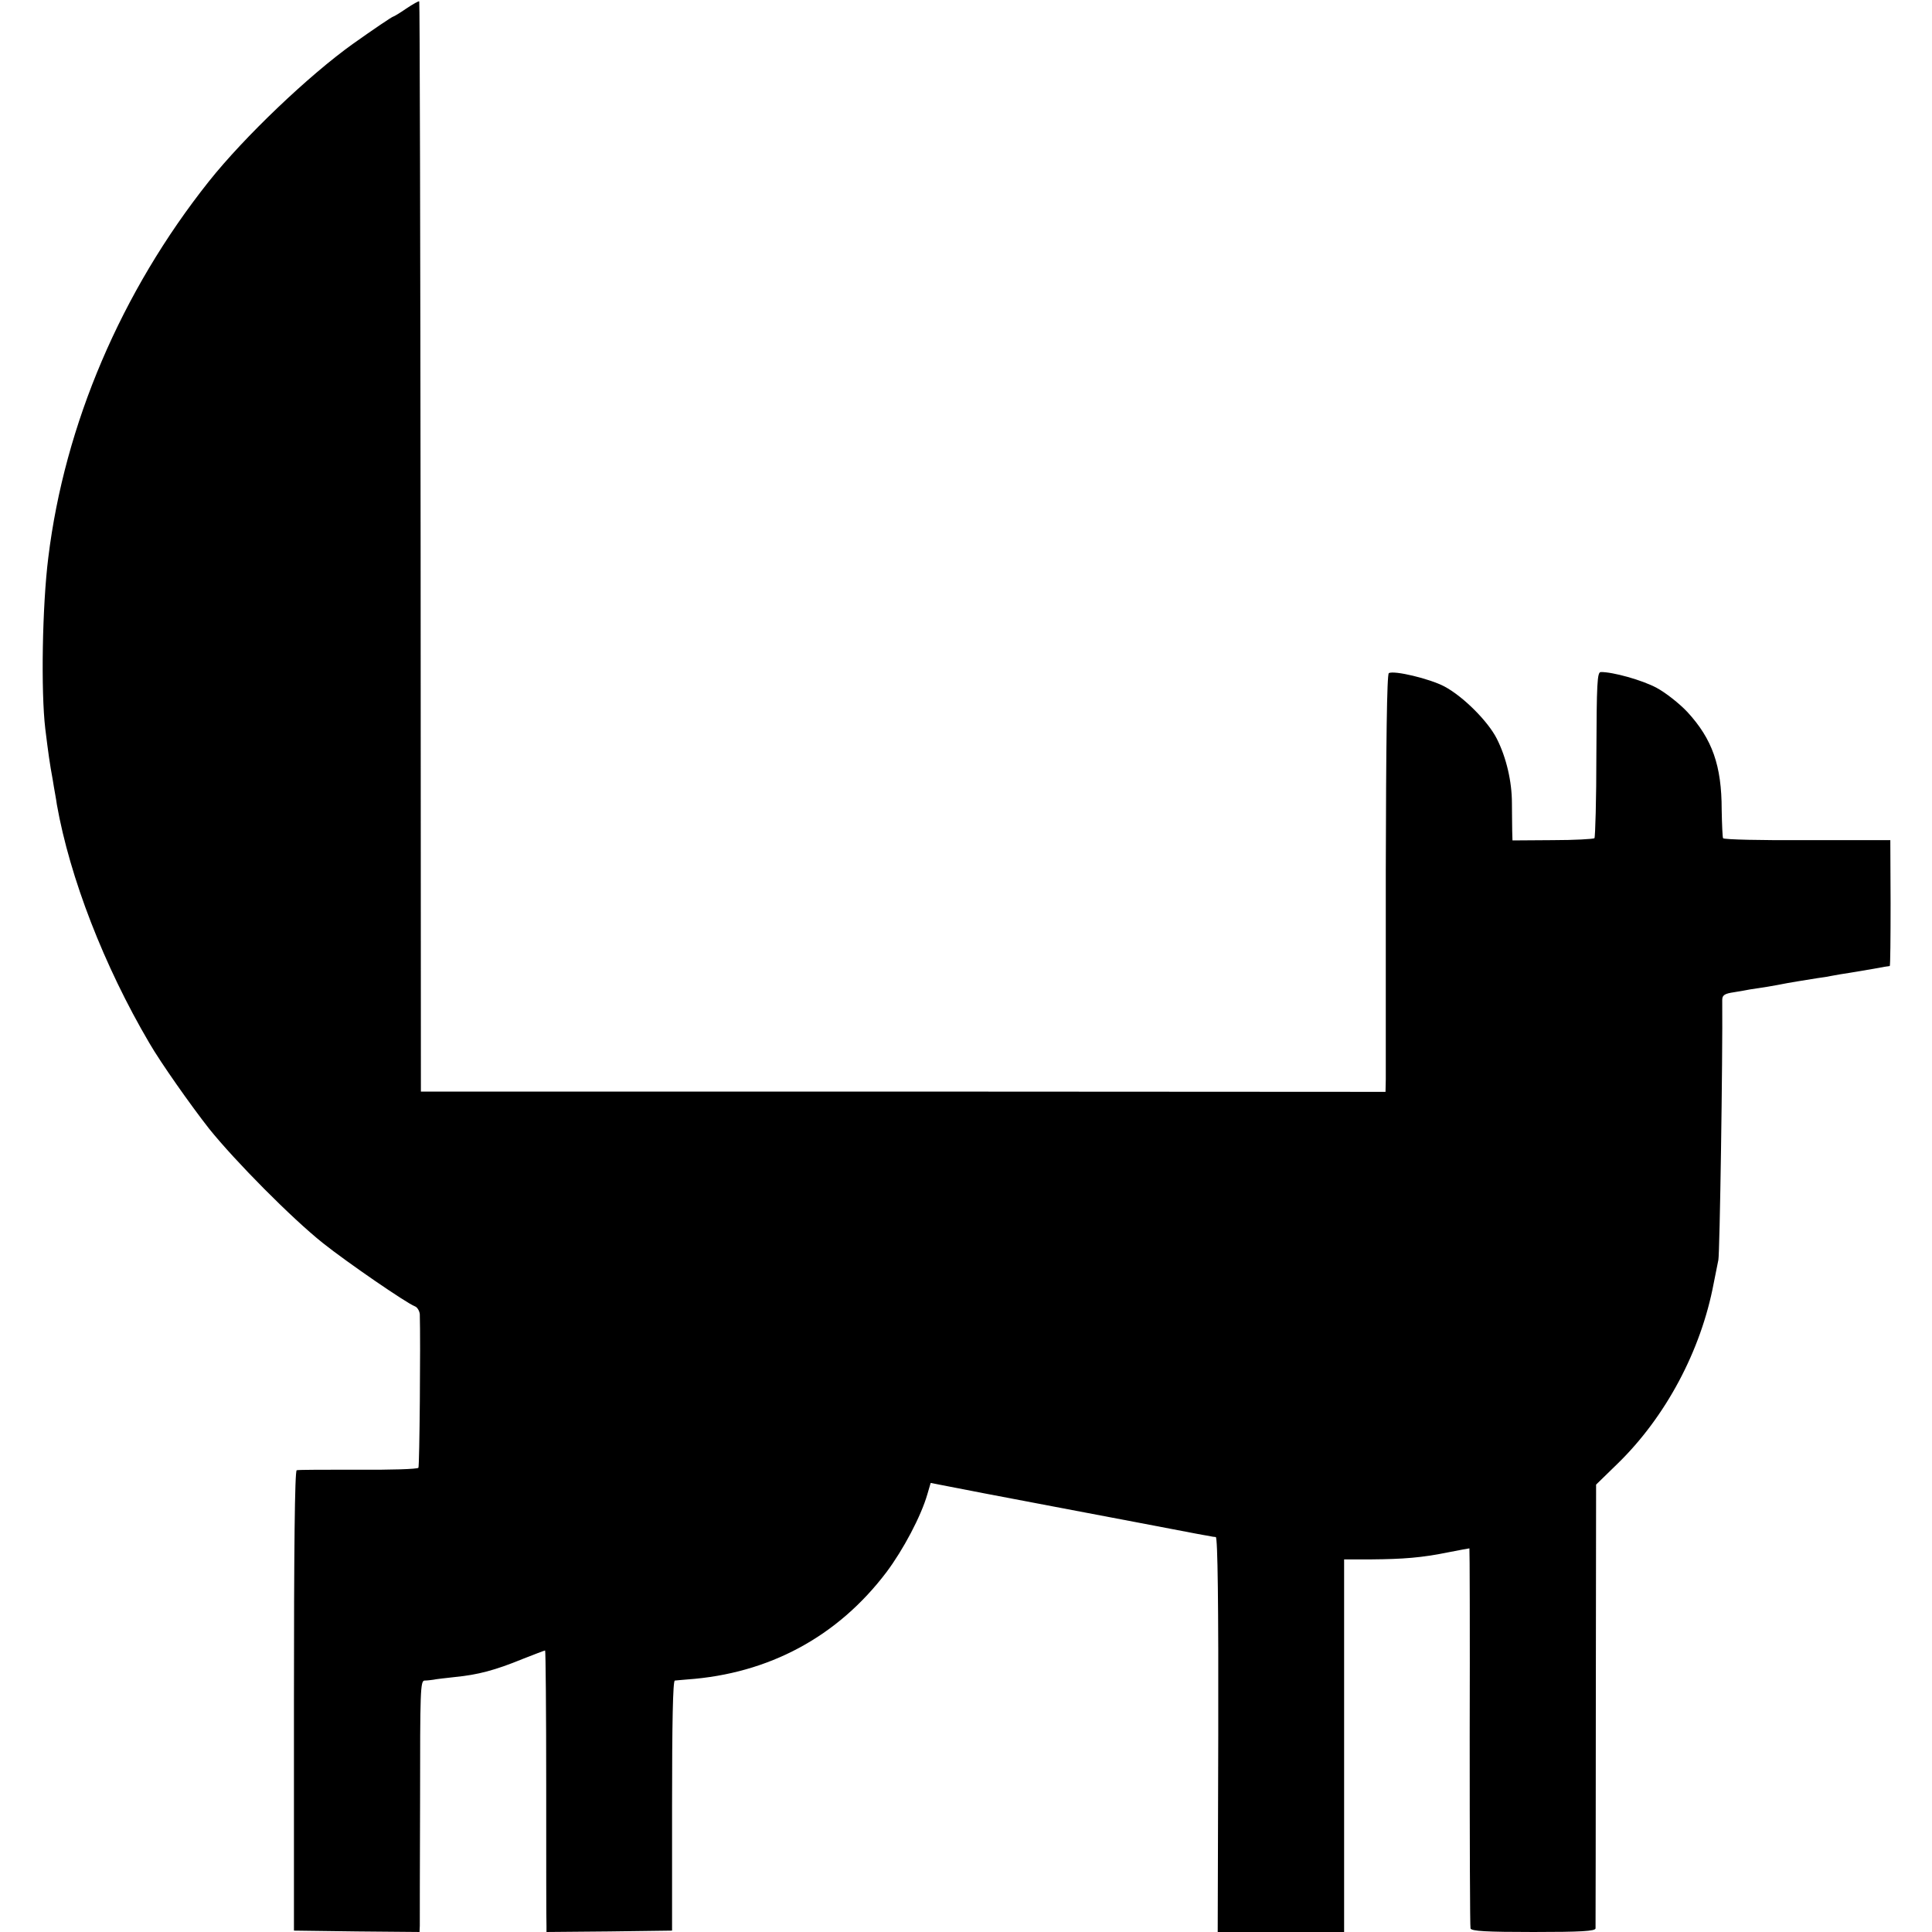 <?xml version="1.0" standalone="no"?>
<!DOCTYPE svg PUBLIC "-//W3C//DTD SVG 20010904//EN"
 "http://www.w3.org/TR/2001/REC-SVG-20010904/DTD/svg10.dtd">
<svg version="1.0" xmlns="http://www.w3.org/2000/svg"
 width="700pt" height="700pt" viewBox="0 0 700 700"
 preserveAspectRatio="xMidYMid meet">
<g transform="translate(0,700) scale(0.1,-0.1)"
fill="#000000" stroke="none">
<path d="M1472 6969 c-23 -16 -45 -29 -47 -29 -4 0 -76 -49 -145 -98 -160
-114 -395 -338 -523 -499 -318 -400 -523 -881 -582 -1363 -22 -175 -27 -485
-11 -620 11 -89 16 -126 27 -185 5 -33 13 -73 15 -90 47 -265 171 -585 335
-864 41 -71 151 -227 217 -311 95 -118 299 -324 412 -414 88 -70 302 -217 333
-229 9 -3 17 -17 18 -29 3 -105 -1 -550 -5 -556 -3 -5 -101 -8 -218 -7 -117 0
-218 0 -223 -2 -7 -2 -10 -288 -10 -836 l0 -832 228 -3 227 -2 1 22 c0 13 0
218 1 456 0 395 1 432 16 433 10 0 24 2 32 3 8 2 44 6 80 10 81 8 143 24 243
65 43 17 80 31 82 31 2 0 4 -219 4 -487 0 -269 0 -498 1 -511 l0 -22 227 2
228 3 0 453 c0 298 3 452 10 453 5 1 26 2 45 4 296 21 545 155 722 389 60 80
125 202 148 282 l12 41 72 -14 c67 -13 132 -26 376 -72 58 -11 191 -36 295
-56 105 -20 204 -39 220 -42 17 -3 37 -7 45 -8 8 -2 20 -4 25 -4 7 -1 10 -246
9 -716 l-2 -715 229 0 229 0 0 675 0 675 98 0 c117 1 183 6 281 26 40 8 74 14
75 14 1 0 2 -307 1 -683 0 -375 1 -688 3 -694 3 -10 58 -13 228 -13 172 0 224
3 225 13 0 6 1 371 1 810 l1 798 77 75 c175 170 303 410 349 654 6 30 14 69
17 85 5 22 16 728 14 942 0 17 8 23 43 28 23 4 49 8 57 10 8 1 38 6 65 10 28
5 52 9 55 10 8 2 92 16 125 21 17 2 41 6 55 9 14 3 41 7 60 10 19 3 59 10 89
15 30 6 56 10 58 10 2 0 3 103 3 228 l-1 228 -301 0 c-165 -1 -302 2 -305 7
-2 4 -4 50 -5 103 0 160 -34 256 -124 354 -29 31 -80 71 -112 88 -52 28 -160
58 -202 57 -13 0 -15 -40 -16 -298 0 -163 -4 -300 -7 -304 -4 -3 -72 -7 -152
-7 l-145 -1 -1 35 c0 19 -1 64 -1 100 0 78 -20 165 -55 234 -32 63 -122 153
-190 189 -53 28 -183 59 -201 48 -7 -4 -10 -255 -11 -716 0 -390 0 -730 0
-755 l-1 -46 -1747 1 -1748 0 -1 1973 c-1 1085 -3 1975 -5 1977 -2 2 -23 -10
-47 -26z"/>
</g>
</svg>
